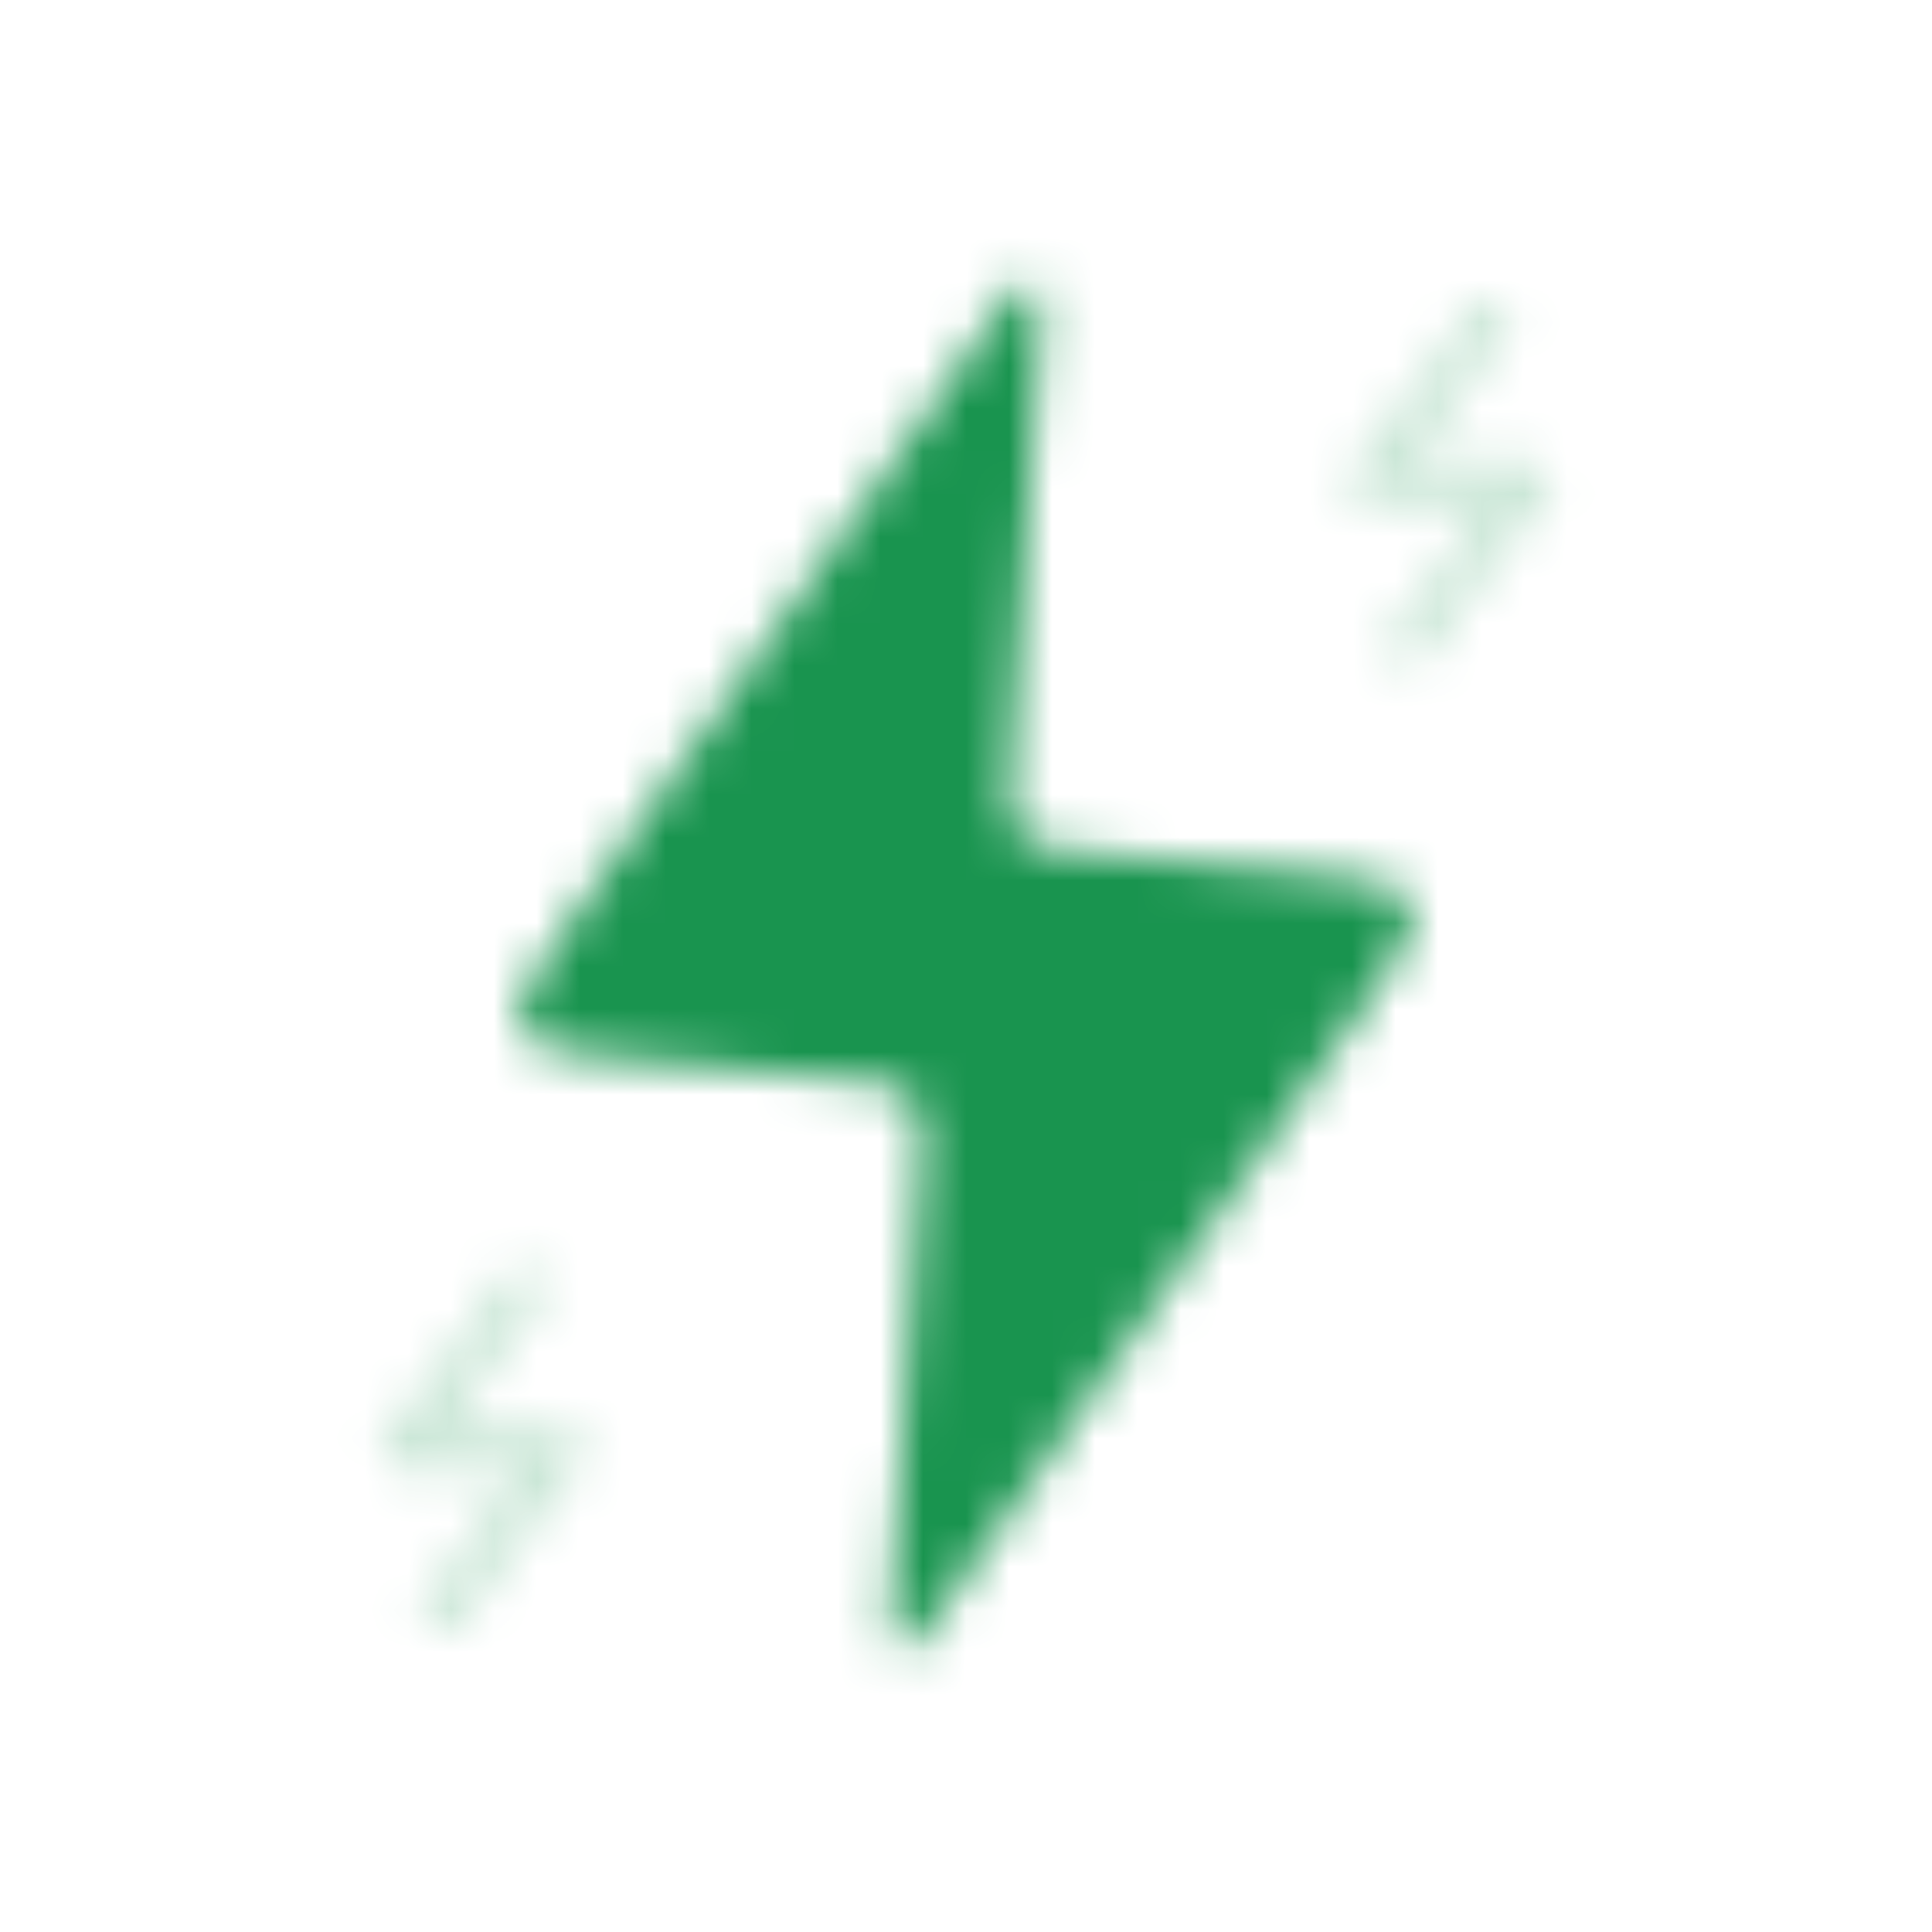 <svg width="45" height="45" viewBox="0 0 45 45" fill="none" xmlns="http://www.w3.org/2000/svg">
<mask id="mask0_304_9606" style="mask-type:alpha" maskUnits="userSpaceOnUse" x="0" y="0" width="45" height="45">
<path d="M19.618 25.136L14.686 24.687C13.158 24.549 12.394 24.479 12.152 23.956C11.909 23.434 12.349 22.805 13.229 21.549L22.936 7.68C23.517 6.85 23.808 6.435 24.059 6.523C24.309 6.612 24.276 7.117 24.208 8.128L23.567 17.739C23.506 18.66 23.475 19.12 23.74 19.429C24.004 19.739 24.463 19.781 25.382 19.864L30.314 20.313C31.842 20.451 32.606 20.521 32.849 21.044C33.091 21.566 32.651 22.195 31.771 23.451L22.064 37.32C21.483 38.15 21.192 38.565 20.941 38.477C20.691 38.388 20.724 37.883 20.792 36.872L21.433 27.261C21.494 26.34 21.525 25.88 21.26 25.571C20.996 25.261 20.537 25.219 19.618 25.136Z" fill="#222222"/>
<path d="M34.688 7.5L31.875 11.25H35.625L32.812 15" stroke="#2A4157" stroke-opacity="0.24" stroke-linecap="round" stroke-linejoin="round"/>
<path d="M12.188 30L9.375 33.75H13.125L10.312 37.5" stroke="#2A4157" stroke-opacity="0.24" stroke-linecap="round" stroke-linejoin="round"/>
</mask>
<g mask="url(#mask0_304_9606)">
<rect x="-8" y="-5" width="62" height="50" fill="#19944F"/>
</g>
</svg>
